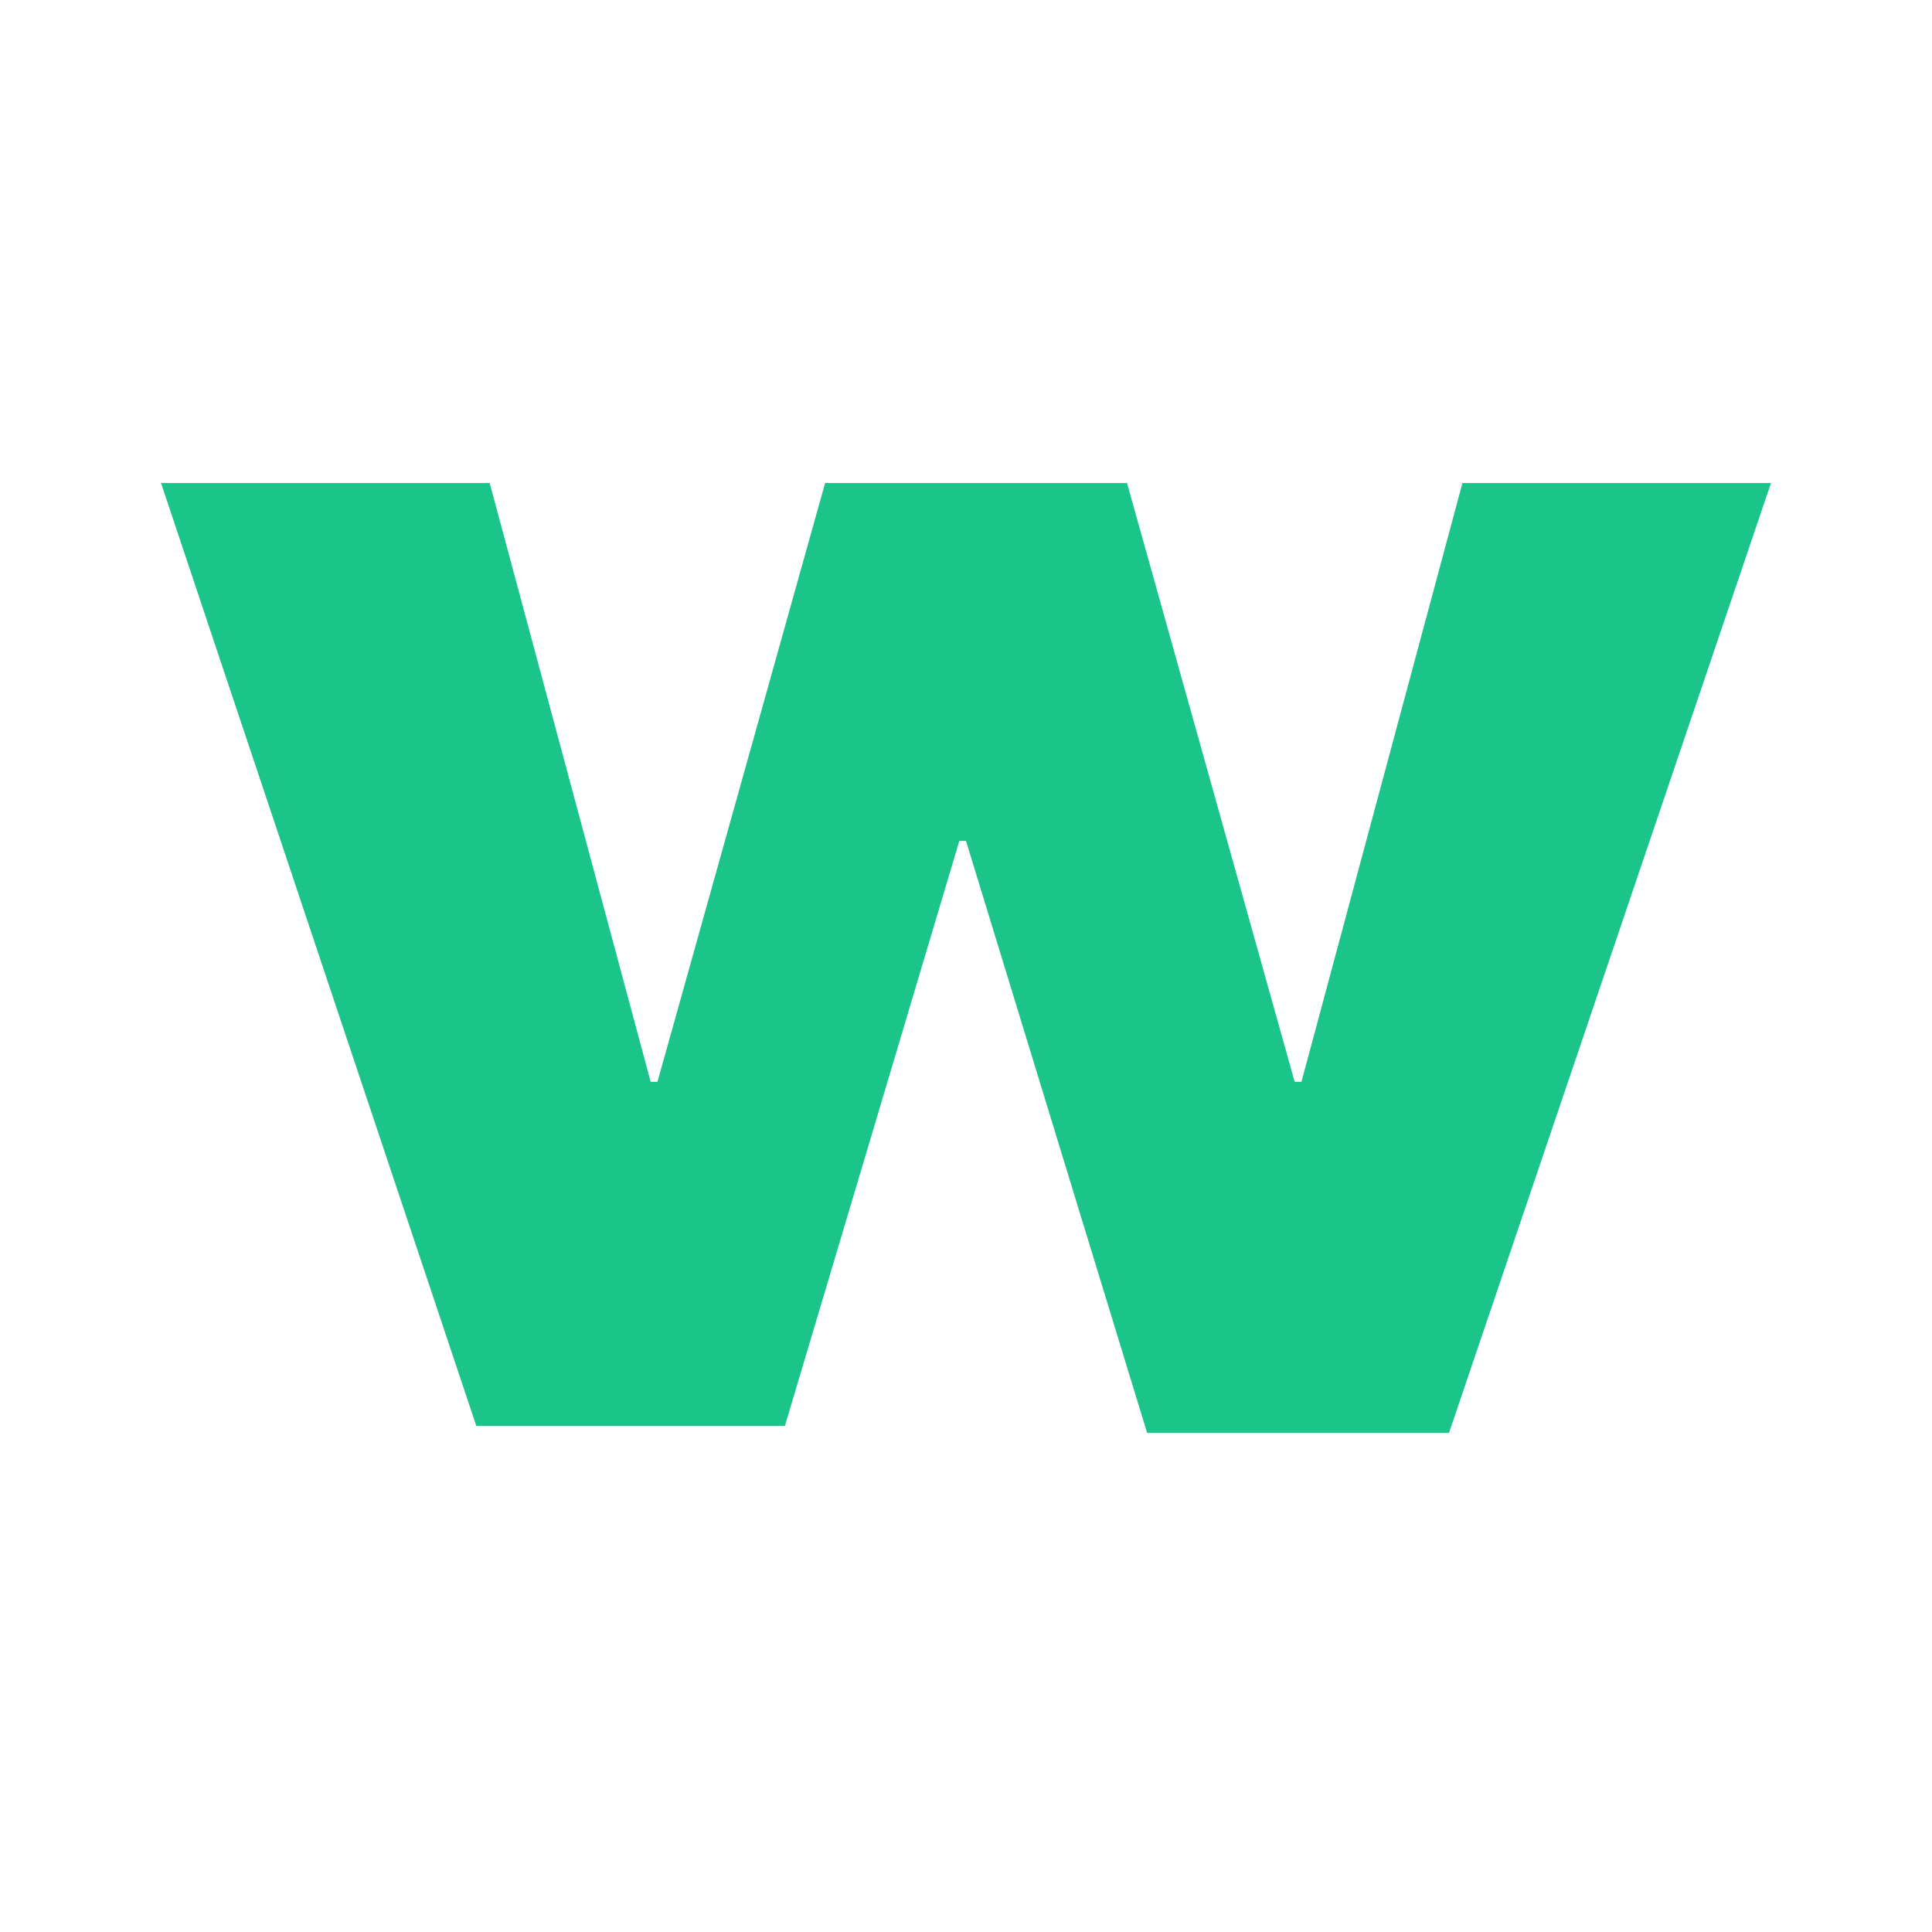 <?xml version="1.0" encoding="UTF-8"?>
<svg width="24px" height="24px" viewBox="0 0 24 24" version="1.1" xmlns="http://www.w3.org/2000/svg" xmlns:xlink="http://www.w3.org/1999/xlink">
    <!-- Generator: Sketch 52.2 (67145) - http://www.bohemiancoding.com/sketch -->
    <title>Artboard</title>
    <desc>Created with Sketch.</desc>
    <g id="Artboard" stroke="none" stroke-width="1" fill="none" fill-rule="evenodd">
        <polygon id="Path" fill="#1BC489" points="18 17.8 14.25 17.8 12 10.446 11.917 10.446 9.75 17.714 5.917 17.714 2 6 6.083 6 8.083 13.439 8.167 13.439 10.25 6 14 6 16.083 13.439 16.167 13.439 18.167 6 22 6"></polygon>
    </g>
</svg>